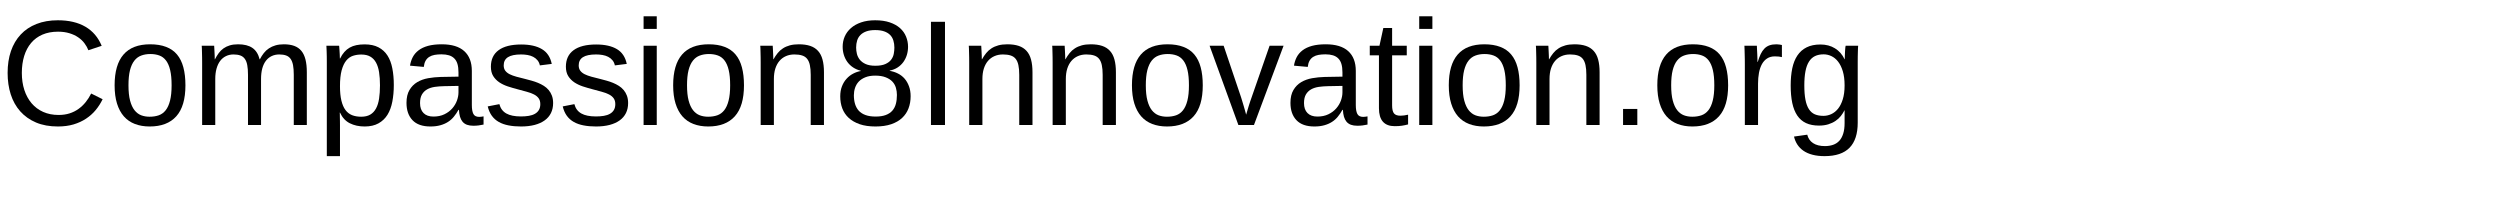 <?xml version="1.0" encoding="UTF-8"?>
<svg xmlns="http://www.w3.org/2000/svg" xmlns:xlink="http://www.w3.org/1999/xlink" width="1000pt" height="80pt" viewBox="0 0 1000 80" version="1.1">
<defs>
<g>
<symbol overflow="visible" id="glyph0-0">
<path style="stroke:none;" d="M 2 0 L 2 -39.984 L 17.938 -39.984 L 17.938 0 Z M 3.984 -2 L 15.938 -2 L 15.938 -38 L 3.984 -38 Z M 3.984 -2 "/>
</symbol>
<symbol overflow="visible" id="glyph0-1">
<path style="stroke:none;" d="M 23.203 -37.328 C 20.859 -37.328 18.781 -36.938 16.969 -36.156 C 15.164 -35.375 13.656 -34.258 12.438 -32.812 C 11.219 -31.363 10.297 -29.625 9.672 -27.594 C 9.047 -25.562 8.734 -23.305 8.734 -20.828 C 8.734 -18.348 9.066 -16.078 9.734 -14.016 C 10.41 -11.953 11.379 -10.176 12.641 -8.688 C 13.898 -7.207 15.441 -6.055 17.266 -5.234 C 19.098 -4.422 21.156 -4.016 23.438 -4.016 C 25.039 -4.016 26.5 -4.223 27.812 -4.641 C 29.133 -5.066 30.328 -5.66 31.391 -6.422 C 32.453 -7.18 33.406 -8.082 34.25 -9.125 C 35.094 -10.164 35.832 -11.32 36.469 -12.594 L 41.047 -10.312 C 40.305 -8.77 39.391 -7.332 38.297 -6 C 37.203 -4.676 35.914 -3.523 34.438 -2.547 C 32.969 -1.566 31.297 -0.797 29.422 -0.234 C 27.555 0.316 25.473 0.594 23.172 0.594 C 19.836 0.594 16.914 0.062 14.406 -1 C 11.895 -2.07 9.789 -3.562 8.094 -5.469 C 6.406 -7.375 5.141 -9.633 4.297 -12.25 C 3.461 -14.863 3.047 -17.723 3.047 -20.828 C 3.047 -24.055 3.488 -26.969 4.375 -29.562 C 5.27 -32.156 6.57 -34.363 8.281 -36.188 C 9.988 -38.02 12.094 -39.426 14.594 -40.406 C 17.094 -41.395 19.941 -41.891 23.141 -41.891 C 27.535 -41.891 31.207 -41.031 34.156 -39.312 C 37.102 -37.594 39.273 -35.047 40.672 -31.672 L 35.359 -29.906 C 34.973 -30.883 34.445 -31.816 33.781 -32.703 C 33.113 -33.598 32.281 -34.383 31.281 -35.062 C 30.289 -35.75 29.125 -36.297 27.781 -36.703 C 26.445 -37.117 24.922 -37.328 23.203 -37.328 Z M 23.203 -37.328 "/>
</symbol>
<symbol overflow="visible" id="glyph0-2">
<path style="stroke:none;" d="M 30.844 -15.875 C 30.844 -10.332 29.625 -6.203 27.188 -3.484 C 24.75 -0.766 21.203 0.594 16.547 0.594 C 14.348 0.594 12.379 0.258 10.641 -0.406 C 8.898 -1.07 7.426 -2.086 6.219 -3.453 C 5.02 -4.828 4.102 -6.539 3.469 -8.594 C 2.832 -10.656 2.516 -13.082 2.516 -15.875 C 2.516 -26.812 7.254 -32.281 16.734 -32.281 C 19.191 -32.281 21.312 -31.938 23.094 -31.25 C 24.883 -30.57 26.348 -29.551 27.484 -28.188 C 28.629 -26.82 29.473 -25.113 30.016 -23.062 C 30.566 -21.008 30.844 -18.613 30.844 -15.875 Z M 25.312 -15.875 C 25.312 -18.344 25.117 -20.375 24.734 -21.969 C 24.359 -23.57 23.801 -24.852 23.062 -25.812 C 22.332 -26.77 21.441 -27.438 20.391 -27.812 C 19.336 -28.195 18.145 -28.391 16.812 -28.391 C 15.469 -28.391 14.254 -28.188 13.172 -27.781 C 12.086 -27.383 11.164 -26.703 10.406 -25.734 C 9.645 -24.766 9.062 -23.477 8.656 -21.875 C 8.258 -20.281 8.062 -18.281 8.062 -15.875 C 8.062 -13.414 8.273 -11.379 8.703 -9.766 C 9.129 -8.16 9.719 -6.879 10.469 -5.922 C 11.227 -4.961 12.117 -4.285 13.141 -3.891 C 14.16 -3.504 15.281 -3.312 16.5 -3.312 C 17.844 -3.312 19.062 -3.5 20.156 -3.875 C 21.25 -4.258 22.176 -4.93 22.938 -5.891 C 23.695 -6.848 24.281 -8.133 24.688 -9.75 C 25.102 -11.375 25.312 -13.414 25.312 -15.875 Z M 25.312 -15.875 "/>
</symbol>
<symbol overflow="visible" id="glyph0-3">
<path style="stroke:none;" d="M 22.5 0 L 22.5 -20.094 C 22.5 -21.633 22.398 -22.922 22.203 -23.953 C 22.016 -24.992 21.688 -25.832 21.219 -26.469 C 20.758 -27.102 20.16 -27.551 19.422 -27.812 C 18.68 -28.082 17.773 -28.219 16.703 -28.219 C 15.586 -28.219 14.578 -27.992 13.672 -27.547 C 12.773 -27.109 12.008 -26.473 11.375 -25.641 C 10.75 -24.816 10.266 -23.797 9.922 -22.578 C 9.578 -21.359 9.406 -19.957 9.406 -18.375 L 9.406 0 L 4.156 0 L 4.156 -24.938 C 4.156 -25.594 4.148 -26.285 4.141 -27.016 C 4.129 -27.754 4.113 -28.453 4.094 -29.109 C 4.082 -29.766 4.066 -30.328 4.047 -30.797 C 4.023 -31.266 4.004 -31.566 3.984 -31.703 L 8.969 -31.703 C 8.988 -31.598 9.004 -31.332 9.016 -30.906 C 9.035 -30.477 9.062 -29.984 9.094 -29.422 C 9.125 -28.867 9.148 -28.301 9.172 -27.719 C 9.191 -27.145 9.203 -26.664 9.203 -26.281 L 9.281 -26.281 C 9.75 -27.195 10.254 -28.023 10.797 -28.766 C 11.348 -29.516 11.988 -30.145 12.719 -30.656 C 13.457 -31.176 14.301 -31.578 15.25 -31.859 C 16.195 -32.141 17.297 -32.281 18.547 -32.281 C 20.953 -32.281 22.852 -31.801 24.25 -30.844 C 25.645 -29.895 26.613 -28.375 27.156 -26.281 L 27.25 -26.281 C 27.719 -27.195 28.242 -28.023 28.828 -28.766 C 29.41 -29.516 30.094 -30.145 30.875 -30.656 C 31.656 -31.176 32.535 -31.578 33.516 -31.859 C 34.492 -32.141 35.609 -32.281 36.859 -32.281 C 38.461 -32.281 39.844 -32.066 41 -31.641 C 42.164 -31.211 43.117 -30.547 43.859 -29.641 C 44.598 -28.742 45.145 -27.586 45.5 -26.172 C 45.852 -24.754 46.031 -23.07 46.031 -21.125 L 46.031 0 L 40.812 0 L 40.812 -20.094 C 40.812 -21.633 40.711 -22.922 40.516 -23.953 C 40.316 -24.992 39.988 -25.832 39.531 -26.469 C 39.07 -27.102 38.473 -27.551 37.734 -27.812 C 36.992 -28.082 36.086 -28.219 35.016 -28.219 C 33.898 -28.219 32.891 -28.004 31.984 -27.578 C 31.086 -27.16 30.32 -26.539 29.688 -25.719 C 29.051 -24.906 28.562 -23.879 28.219 -22.641 C 27.883 -21.41 27.719 -19.988 27.719 -18.375 L 27.719 0 Z M 22.5 0 "/>
</symbol>
<symbol overflow="visible" id="glyph0-4">
<path style="stroke:none;" d="M 30.844 -16 C 30.844 -13.594 30.645 -11.375 30.25 -9.344 C 29.863 -7.312 29.219 -5.562 28.312 -4.094 C 27.406 -2.633 26.203 -1.488 24.703 -0.656 C 23.211 0.176 21.375 0.594 19.188 0.594 C 16.926 0.594 14.941 0.16 13.234 -0.703 C 11.535 -1.566 10.238 -2.973 9.344 -4.922 L 9.203 -4.922 C 9.223 -4.879 9.238 -4.703 9.25 -4.391 C 9.258 -4.078 9.266 -3.688 9.266 -3.219 C 9.273 -2.75 9.285 -2.227 9.297 -1.656 C 9.305 -1.082 9.312 -0.508 9.312 0.062 L 9.312 12.453 L 4.047 12.453 L 4.047 -25.219 C 4.047 -25.988 4.039 -26.723 4.031 -27.422 C 4.02 -28.129 4.004 -28.77 3.984 -29.344 C 3.961 -29.914 3.941 -30.406 3.922 -30.812 C 3.898 -31.227 3.883 -31.523 3.875 -31.703 L 8.969 -31.703 C 8.988 -31.641 9.008 -31.43 9.031 -31.078 C 9.062 -30.734 9.094 -30.312 9.125 -29.812 C 9.156 -29.312 9.188 -28.773 9.219 -28.203 C 9.25 -27.641 9.266 -27.109 9.266 -26.609 L 9.375 -26.609 C 9.863 -27.617 10.422 -28.477 11.047 -29.188 C 11.672 -29.906 12.383 -30.492 13.188 -30.953 C 13.988 -31.41 14.879 -31.738 15.859 -31.938 C 16.848 -32.145 17.957 -32.25 19.188 -32.25 C 21.375 -32.25 23.211 -31.859 24.703 -31.078 C 26.203 -30.297 27.406 -29.195 28.312 -27.781 C 29.219 -26.375 29.863 -24.664 30.25 -22.656 C 30.645 -20.656 30.844 -18.438 30.844 -16 Z M 25.312 -15.875 C 25.312 -17.832 25.191 -19.57 24.953 -21.094 C 24.723 -22.613 24.316 -23.898 23.734 -24.953 C 23.16 -26.016 22.395 -26.816 21.438 -27.359 C 20.488 -27.91 19.289 -28.188 17.844 -28.188 C 16.664 -28.188 15.562 -28.02 14.531 -27.688 C 13.5 -27.352 12.598 -26.719 11.828 -25.781 C 11.055 -24.844 10.441 -23.547 9.984 -21.891 C 9.535 -20.242 9.312 -18.102 9.312 -15.469 C 9.312 -13.219 9.5 -11.316 9.875 -9.766 C 10.25 -8.211 10.789 -6.957 11.5 -6 C 12.207 -5.051 13.086 -4.363 14.141 -3.938 C 15.203 -3.52 16.414 -3.312 17.781 -3.312 C 19.25 -3.312 20.461 -3.594 21.422 -4.156 C 22.391 -4.727 23.16 -5.551 23.734 -6.625 C 24.316 -7.695 24.723 -9.008 24.953 -10.562 C 25.191 -12.113 25.312 -13.883 25.312 -15.875 Z M 25.312 -15.875 "/>
</symbol>
<symbol overflow="visible" id="glyph0-5">
<path style="stroke:none;" d="M 12.125 0.594 C 8.945 0.594 6.555 -0.242 4.953 -1.922 C 3.348 -3.609 2.547 -5.914 2.547 -8.844 C 2.547 -10.938 2.941 -12.648 3.734 -13.984 C 4.523 -15.328 5.562 -16.379 6.844 -17.141 C 8.125 -17.898 9.582 -18.426 11.219 -18.719 C 12.863 -19.008 14.535 -19.176 16.234 -19.219 L 23.344 -19.344 L 23.344 -21.062 C 23.344 -22.375 23.207 -23.488 22.938 -24.406 C 22.664 -25.32 22.242 -26.062 21.672 -26.625 C 21.109 -27.195 20.398 -27.613 19.547 -27.875 C 18.703 -28.133 17.703 -28.266 16.547 -28.266 C 15.535 -28.266 14.617 -28.191 13.797 -28.047 C 12.973 -27.898 12.258 -27.633 11.656 -27.25 C 11.051 -26.875 10.562 -26.359 10.188 -25.703 C 9.82 -25.055 9.582 -24.234 9.469 -23.234 L 3.953 -23.734 C 4.148 -24.984 4.52 -26.129 5.062 -27.172 C 5.613 -28.211 6.391 -29.113 7.391 -29.875 C 8.398 -30.645 9.66 -31.238 11.172 -31.656 C 12.691 -32.07 14.523 -32.281 16.672 -32.281 C 20.648 -32.281 23.645 -31.367 25.656 -29.547 C 27.676 -27.723 28.688 -25.082 28.688 -21.625 L 28.688 -7.969 C 28.688 -6.406 28.891 -5.227 29.297 -4.438 C 29.703 -3.645 30.484 -3.25 31.641 -3.25 C 31.93 -3.25 32.223 -3.27 32.516 -3.312 C 32.805 -3.352 33.094 -3.398 33.375 -3.453 L 33.375 -0.172 C 32.707 -0.016 32.047 0.098 31.391 0.172 C 30.734 0.254 30.035 0.297 29.297 0.297 C 28.297 0.297 27.441 0.164 26.734 -0.094 C 26.023 -0.363 25.441 -0.766 24.984 -1.297 C 24.535 -1.836 24.191 -2.504 23.953 -3.297 C 23.723 -4.086 23.582 -5.008 23.531 -6.062 L 23.344 -6.062 C 22.781 -5.051 22.16 -4.133 21.484 -3.312 C 20.816 -2.488 20.031 -1.789 19.125 -1.219 C 18.227 -0.645 17.207 -0.203 16.062 0.109 C 14.926 0.43 13.613 0.594 12.125 0.594 Z M 13.328 -3.375 C 15.004 -3.375 16.473 -3.68 17.734 -4.297 C 18.992 -4.91 20.039 -5.695 20.875 -6.656 C 21.707 -7.613 22.328 -8.656 22.734 -9.781 C 23.141 -10.914 23.344 -12 23.344 -13.031 L 23.344 -15.641 L 17.578 -15.531 C 16.285 -15.508 15.055 -15.414 13.891 -15.25 C 12.734 -15.082 11.711 -14.754 10.828 -14.266 C 9.953 -13.773 9.254 -13.094 8.734 -12.219 C 8.223 -11.344 7.969 -10.191 7.969 -8.766 C 7.969 -7.047 8.43 -5.719 9.359 -4.781 C 10.285 -3.844 11.609 -3.375 13.328 -3.375 Z M 13.328 -3.375 "/>
</symbol>
<symbol overflow="visible" id="glyph0-6">
<path style="stroke:none;" d="M 27.828 -8.766 C 27.828 -7.273 27.539 -5.945 26.969 -4.781 C 26.395 -3.625 25.562 -2.648 24.469 -1.859 C 23.375 -1.066 22.031 -0.457 20.438 -0.031 C 18.844 0.383 17.02 0.594 14.969 0.594 C 13.133 0.594 11.477 0.445 10 0.156 C 8.531 -0.125 7.238 -0.578 6.125 -1.203 C 5.008 -1.828 4.078 -2.648 3.328 -3.672 C 2.578 -4.703 2.023 -5.957 1.672 -7.438 L 6.328 -8.344 C 6.773 -6.645 7.703 -5.398 9.109 -4.609 C 10.516 -3.816 12.469 -3.422 14.969 -3.422 C 16.102 -3.422 17.145 -3.5 18.094 -3.656 C 19.039 -3.812 19.852 -4.082 20.531 -4.469 C 21.219 -4.852 21.75 -5.359 22.125 -5.984 C 22.508 -6.617 22.703 -7.406 22.703 -8.344 C 22.703 -9.301 22.477 -10.086 22.031 -10.703 C 21.582 -11.316 20.957 -11.828 20.156 -12.234 C 19.352 -12.648 18.379 -13.008 17.234 -13.312 C 16.098 -13.613 14.848 -13.953 13.484 -14.328 C 12.211 -14.66 10.953 -15.031 9.703 -15.438 C 8.453 -15.852 7.32 -16.395 6.312 -17.062 C 5.312 -17.738 4.5 -18.57 3.875 -19.562 C 3.25 -20.562 2.938 -21.816 2.938 -23.328 C 2.938 -26.211 3.961 -28.41 6.016 -29.922 C 8.078 -31.441 11.082 -32.203 15.031 -32.203 C 18.531 -32.203 21.305 -31.582 23.359 -30.344 C 25.422 -29.113 26.727 -27.145 27.281 -24.438 L 22.531 -23.844 C 22.352 -24.664 22.031 -25.352 21.562 -25.906 C 21.094 -26.469 20.523 -26.922 19.859 -27.266 C 19.203 -27.609 18.457 -27.852 17.625 -28 C 16.789 -28.145 15.926 -28.219 15.031 -28.219 C 12.645 -28.219 10.883 -27.852 9.75 -27.125 C 8.625 -26.406 8.062 -25.312 8.062 -23.844 C 8.062 -22.988 8.27 -22.281 8.688 -21.719 C 9.102 -21.164 9.688 -20.695 10.438 -20.312 C 11.195 -19.938 12.102 -19.602 13.156 -19.312 C 14.207 -19.031 15.367 -18.734 16.641 -18.422 C 17.484 -18.211 18.344 -17.984 19.219 -17.734 C 20.094 -17.492 20.945 -17.203 21.781 -16.859 C 22.613 -16.516 23.395 -16.113 24.125 -15.656 C 24.852 -15.195 25.488 -14.645 26.031 -14 C 26.582 -13.352 27.02 -12.598 27.344 -11.734 C 27.664 -10.879 27.828 -9.891 27.828 -8.766 Z M 27.828 -8.766 "/>
</symbol>
<symbol overflow="visible" id="glyph0-7">
<path style="stroke:none;" d="M 4.016 -38.438 L 4.016 -43.484 L 9.281 -43.484 L 9.281 -38.438 Z M 4.016 0 L 4.016 -31.703 L 9.281 -31.703 L 9.281 0 Z M 4.016 0 "/>
</symbol>
<symbol overflow="visible" id="glyph0-8">
<path style="stroke:none;" d="M 24.172 0 L 24.172 -20.094 C 24.172 -21.633 24.055 -22.922 23.828 -23.953 C 23.609 -24.992 23.242 -25.832 22.734 -26.469 C 22.223 -27.102 21.551 -27.551 20.719 -27.812 C 19.895 -28.082 18.867 -28.219 17.641 -28.219 C 16.391 -28.219 15.258 -27.992 14.25 -27.547 C 13.25 -27.109 12.391 -26.473 11.672 -25.641 C 10.961 -24.816 10.41 -23.797 10.016 -22.578 C 9.629 -21.359 9.438 -19.957 9.438 -18.375 L 9.438 0 L 4.156 0 L 4.156 -24.938 C 4.156 -25.594 4.148 -26.285 4.141 -27.016 C 4.129 -27.754 4.113 -28.453 4.094 -29.109 C 4.082 -29.766 4.066 -30.328 4.047 -30.797 C 4.023 -31.266 4.004 -31.566 3.984 -31.703 L 8.969 -31.703 C 8.988 -31.598 9.004 -31.332 9.016 -30.906 C 9.035 -30.477 9.062 -29.984 9.094 -29.422 C 9.125 -28.867 9.148 -28.301 9.172 -27.719 C 9.191 -27.145 9.203 -26.664 9.203 -26.281 L 9.281 -26.281 C 9.789 -27.195 10.348 -28.023 10.953 -28.766 C 11.555 -29.516 12.258 -30.145 13.062 -30.656 C 13.863 -31.176 14.781 -31.578 15.812 -31.859 C 16.852 -32.141 18.055 -32.281 19.422 -32.281 C 21.18 -32.281 22.695 -32.066 23.969 -31.641 C 25.238 -31.211 26.281 -30.547 27.094 -29.641 C 27.914 -28.742 28.516 -27.586 28.891 -26.172 C 29.273 -24.754 29.469 -23.07 29.469 -21.125 L 29.469 0 Z M 24.172 0 "/>
</symbol>
<symbol overflow="visible" id="glyph0-9">
<path style="stroke:none;" d="M 30.766 -11.516 C 30.766 -9.754 30.484 -8.133 29.922 -6.656 C 29.367 -5.188 28.52 -3.914 27.375 -2.844 C 26.238 -1.77 24.781 -0.926 23 -0.312 C 21.219 0.289 19.117 0.594 16.703 0.594 C 14.273 0.594 12.176 0.289 10.406 -0.312 C 8.645 -0.926 7.18 -1.766 6.016 -2.828 C 4.859 -3.891 4 -5.156 3.438 -6.625 C 2.883 -8.102 2.609 -9.711 2.609 -11.453 C 2.609 -12.961 2.836 -14.301 3.297 -15.469 C 3.754 -16.645 4.367 -17.656 5.141 -18.5 C 5.91 -19.352 6.789 -20.035 7.781 -20.547 C 8.77 -21.066 9.789 -21.414 10.844 -21.594 L 10.844 -21.703 C 9.688 -21.984 8.656 -22.426 7.75 -23.031 C 6.844 -23.633 6.082 -24.359 5.469 -25.203 C 4.852 -26.055 4.383 -27 4.062 -28.031 C 3.738 -29.07 3.578 -30.164 3.578 -31.312 C 3.578 -32.758 3.852 -34.125 4.406 -35.406 C 4.969 -36.688 5.797 -37.805 6.891 -38.766 C 7.984 -39.734 9.336 -40.492 10.953 -41.047 C 12.578 -41.609 14.453 -41.891 16.578 -41.891 C 18.828 -41.891 20.773 -41.609 22.422 -41.047 C 24.078 -40.484 25.445 -39.719 26.531 -38.75 C 27.613 -37.781 28.414 -36.648 28.938 -35.359 C 29.469 -34.066 29.734 -32.703 29.734 -31.266 C 29.734 -30.129 29.57 -29.039 29.25 -28 C 28.926 -26.969 28.457 -26.023 27.844 -25.172 C 27.227 -24.328 26.469 -23.609 25.562 -23.016 C 24.656 -22.422 23.602 -22.004 22.406 -21.766 L 22.406 -21.656 C 23.602 -21.457 24.707 -21.098 25.719 -20.578 C 26.738 -20.066 27.617 -19.383 28.359 -18.531 C 29.098 -17.676 29.68 -16.66 30.109 -15.484 C 30.547 -14.316 30.766 -12.992 30.766 -11.516 Z M 24.266 -30.969 C 24.266 -32 24.129 -32.941 23.859 -33.797 C 23.598 -34.66 23.164 -35.398 22.562 -36.016 C 21.957 -36.629 21.164 -37.109 20.188 -37.453 C 19.207 -37.797 18.004 -37.969 16.578 -37.969 C 15.191 -37.969 14.02 -37.797 13.062 -37.453 C 12.102 -37.109 11.316 -36.629 10.703 -36.016 C 10.086 -35.398 9.645 -34.66 9.375 -33.797 C 9.102 -32.941 8.969 -32 8.969 -30.969 C 8.969 -30.145 9.07 -29.301 9.281 -28.438 C 9.5 -27.582 9.891 -26.801 10.453 -26.094 C 11.023 -25.395 11.805 -24.82 12.797 -24.375 C 13.797 -23.926 15.078 -23.703 16.641 -23.703 C 18.297 -23.703 19.629 -23.926 20.641 -24.375 C 21.648 -24.82 22.422 -25.395 22.953 -26.094 C 23.492 -26.801 23.848 -27.582 24.016 -28.438 C 24.18 -29.301 24.266 -30.145 24.266 -30.969 Z M 25.281 -12.016 C 25.281 -13.004 25.145 -13.961 24.875 -14.891 C 24.602 -15.828 24.133 -16.648 23.469 -17.359 C 22.801 -18.066 21.906 -18.641 20.781 -19.078 C 19.664 -19.523 18.266 -19.75 16.578 -19.75 C 15.035 -19.75 13.723 -19.523 12.641 -19.078 C 11.555 -18.641 10.676 -18.062 10 -17.344 C 9.332 -16.625 8.844 -15.789 8.531 -14.844 C 8.219 -13.895 8.062 -12.91 8.062 -11.891 C 8.062 -10.617 8.219 -9.461 8.531 -8.422 C 8.844 -7.379 9.336 -6.477 10.016 -5.719 C 10.703 -4.969 11.602 -4.391 12.719 -3.984 C 13.832 -3.578 15.18 -3.375 16.766 -3.375 C 18.359 -3.375 19.703 -3.578 20.797 -3.984 C 21.891 -4.391 22.77 -4.969 23.438 -5.719 C 24.102 -6.477 24.578 -7.391 24.859 -8.453 C 25.141 -9.516 25.281 -10.703 25.281 -12.016 Z M 25.281 -12.016 "/>
</symbol>
<symbol overflow="visible" id="glyph0-10">
<path style="stroke:none;" d="M 5.531 0 L 5.531 -41.281 L 11.141 -41.281 L 11.141 0 Z M 5.531 0 "/>
</symbol>
<symbol overflow="visible" id="glyph0-11">
<path style="stroke:none;" d="M 17.953 0 L 11.719 0 L 0.203 -31.703 L 5.828 -31.703 L 12.797 -11.078 C 12.941 -10.648 13.102 -10.125 13.281 -9.5 C 13.469 -8.883 13.66 -8.242 13.859 -7.578 C 14.055 -6.922 14.238 -6.285 14.406 -5.672 C 14.57 -5.055 14.711 -4.539 14.828 -4.125 C 14.941 -4.539 15.094 -5.055 15.281 -5.672 C 15.469 -6.285 15.656 -6.914 15.844 -7.562 C 16.039 -8.207 16.242 -8.836 16.453 -9.453 C 16.66 -10.066 16.844 -10.586 17 -11.016 L 24.203 -31.703 L 29.797 -31.703 Z M 17.953 0 "/>
</symbol>
<symbol overflow="visible" id="glyph0-12">
<path style="stroke:none;" d="M 16.234 -0.234 C 15.43 -0.016 14.613 0.156 13.781 0.281 C 12.957 0.406 12 0.469 10.906 0.469 C 6.688 0.469 4.578 -1.922 4.578 -6.703 L 4.578 -27.859 L 0.906 -27.859 L 0.906 -31.703 L 4.781 -31.703 L 6.328 -38.797 L 9.844 -38.797 L 9.844 -31.703 L 15.703 -31.703 L 15.703 -27.859 L 9.844 -27.859 L 9.844 -7.859 C 9.844 -6.328 10.094 -5.254 10.594 -4.641 C 11.094 -4.023 11.957 -3.719 13.188 -3.719 C 13.695 -3.719 14.188 -3.754 14.656 -3.828 C 15.133 -3.91 15.66 -4.008 16.234 -4.125 Z M 16.234 -0.234 "/>
</symbol>
<symbol overflow="visible" id="glyph0-13">
<path style="stroke:none;" d="M 5.484 0 L 5.484 -6.422 L 11.188 -6.422 L 11.188 0 Z M 5.484 0 "/>
</symbol>
<symbol overflow="visible" id="glyph0-14">
<path style="stroke:none;" d="M 4.156 0 L 4.156 -24.312 C 4.156 -24.977 4.148 -25.656 4.141 -26.344 C 4.129 -27.039 4.113 -27.711 4.094 -28.359 C 4.082 -29.004 4.066 -29.609 4.047 -30.172 C 4.023 -30.742 4.004 -31.254 3.984 -31.703 L 8.969 -31.703 C 8.988 -31.254 9.008 -30.738 9.031 -30.156 C 9.062 -29.582 9.094 -28.992 9.125 -28.391 C 9.156 -27.785 9.176 -27.203 9.188 -26.641 C 9.195 -26.086 9.203 -25.613 9.203 -25.219 L 9.312 -25.219 C 9.688 -26.438 10.082 -27.488 10.5 -28.375 C 10.926 -29.258 11.422 -29.988 11.984 -30.562 C 12.547 -31.145 13.219 -31.578 14 -31.859 C 14.781 -32.141 15.727 -32.281 16.844 -32.281 C 17.27 -32.281 17.676 -32.242 18.062 -32.172 C 18.457 -32.109 18.766 -32.051 18.984 -32 L 18.984 -27.156 C 18.629 -27.258 18.219 -27.332 17.75 -27.375 C 17.281 -27.426 16.754 -27.453 16.172 -27.453 C 14.961 -27.453 13.93 -27.176 13.078 -26.625 C 12.234 -26.082 11.539 -25.328 11 -24.359 C 10.469 -23.391 10.07 -22.234 9.812 -20.891 C 9.562 -19.555 9.438 -18.102 9.438 -16.531 L 9.438 0 Z M 4.156 0 "/>
</symbol>
<symbol overflow="visible" id="glyph0-15">
<path style="stroke:none;" d="M 16.062 12.453 C 14.238 12.453 12.625 12.266 11.219 11.891 C 9.812 11.523 8.609 10.992 7.609 10.297 C 6.617 9.609 5.812 8.785 5.188 7.828 C 4.562 6.867 4.113 5.801 3.844 4.625 L 9.141 3.875 C 9.492 5.332 10.27 6.457 11.469 7.25 C 12.664 8.039 14.242 8.438 16.203 8.438 C 17.391 8.438 18.473 8.27 19.453 7.938 C 20.43 7.602 21.258 7.07 21.938 6.344 C 22.625 5.613 23.148 4.66 23.516 3.484 C 23.891 2.316 24.078 0.891 24.078 -0.797 L 24.078 -5.891 L 24.031 -5.891 C 23.633 -5.086 23.145 -4.316 22.562 -3.578 C 21.988 -2.848 21.285 -2.203 20.453 -1.641 C 19.629 -1.078 18.672 -0.625 17.578 -0.281 C 16.484 0.062 15.234 0.234 13.828 0.234 C 11.816 0.234 10.094 -0.098 8.656 -0.766 C 7.219 -1.441 6.047 -2.453 5.141 -3.797 C 4.234 -5.148 3.566 -6.828 3.141 -8.828 C 2.723 -10.836 2.516 -13.16 2.516 -15.797 C 2.516 -18.328 2.723 -20.609 3.141 -22.641 C 3.566 -24.672 4.254 -26.395 5.203 -27.812 C 6.148 -29.227 7.379 -30.312 8.891 -31.062 C 10.398 -31.82 12.242 -32.203 14.422 -32.203 C 16.66 -32.203 18.602 -31.688 20.25 -30.656 C 21.906 -29.633 23.18 -28.176 24.078 -26.281 L 24.141 -26.281 C 24.141 -26.77 24.156 -27.316 24.188 -27.922 C 24.219 -28.523 24.242 -29.094 24.266 -29.625 C 24.297 -30.164 24.332 -30.629 24.375 -31.016 C 24.414 -31.41 24.457 -31.641 24.5 -31.703 L 29.5 -31.703 C 29.477 -31.523 29.457 -31.223 29.438 -30.797 C 29.426 -30.379 29.41 -29.879 29.391 -29.297 C 29.367 -28.711 29.352 -28.062 29.344 -27.344 C 29.332 -26.633 29.328 -25.898 29.328 -25.141 L 29.328 -0.906 C 29.328 3.531 28.238 6.863 26.062 9.094 C 23.883 11.332 20.551 12.453 16.062 12.453 Z M 24.078 -15.844 C 24.078 -18.051 23.836 -19.941 23.359 -21.516 C 22.879 -23.086 22.25 -24.367 21.469 -25.359 C 20.688 -26.359 19.789 -27.094 18.781 -27.562 C 17.781 -28.031 16.754 -28.266 15.703 -28.266 C 14.359 -28.266 13.203 -28.031 12.234 -27.562 C 11.266 -27.094 10.461 -26.352 9.828 -25.344 C 9.191 -24.344 8.723 -23.055 8.422 -21.484 C 8.117 -19.91 7.969 -18.031 7.969 -15.844 C 7.969 -13.562 8.117 -11.645 8.422 -10.094 C 8.723 -8.539 9.188 -7.285 9.812 -6.328 C 10.438 -5.367 11.227 -4.68 12.188 -4.266 C 13.145 -3.859 14.285 -3.656 15.609 -3.656 C 16.672 -3.656 17.703 -3.879 18.703 -4.328 C 19.711 -4.785 20.617 -5.5 21.422 -6.469 C 22.223 -7.445 22.863 -8.707 23.344 -10.25 C 23.832 -11.789 24.078 -13.656 24.078 -15.844 Z M 24.078 -15.844 "/>
</symbol>
</g>
</defs>
<g id="surface51">
<g style="fill:rgb(0%,0%,0%);fill-opacity:1;">
  <use xlink:href="#glyph0-1" x="0" y="50"/>
  <use xlink:href="#glyph0-2" x="43.33" y="50"/>
  <use xlink:href="#glyph0-3" x="76.699" y="50"/>
  <use xlink:href="#glyph0-4" x="126.68" y="50"/>
  <use xlink:href="#glyph0-5" x="160.049" y="50"/>
  <use xlink:href="#glyph0-6" x="193.418" y="50"/>
  <use xlink:href="#glyph0-6" x="223.418" y="50"/>
  <use xlink:href="#glyph0-7" x="253.418" y="50"/>
  <use xlink:href="#glyph0-2" x="266.748" y="50"/>
  <use xlink:href="#glyph0-8" x="300.117" y="50"/>
  <use xlink:href="#glyph0-9" x="333.486" y="50"/>
  <use xlink:href="#glyph0-10" x="366.855" y="50"/>
  <use xlink:href="#glyph0-8" x="383.525" y="50"/>
  <use xlink:href="#glyph0-8" x="416.895" y="50"/>
  <use xlink:href="#glyph0-2" x="450.264" y="50"/>
  <use xlink:href="#glyph0-11" x="483.633" y="50"/>
  <use xlink:href="#glyph0-5" x="513.633" y="50"/>
  <use xlink:href="#glyph0-12" x="547.002" y="50"/>
  <use xlink:href="#glyph0-7" x="563.672" y="50"/>
  <use xlink:href="#glyph0-2" x="577.002" y="50"/>
  <use xlink:href="#glyph0-8" x="610.371" y="50"/>
  <use xlink:href="#glyph0-13" x="643.74" y="50"/>
  <use xlink:href="#glyph0-2" x="660.41" y="50"/>
  <use xlink:href="#glyph0-14" x="693.779" y="50"/>
  <use xlink:href="#glyph0-15" x="713.76" y="50"/>
</g>
</g>
</svg>
